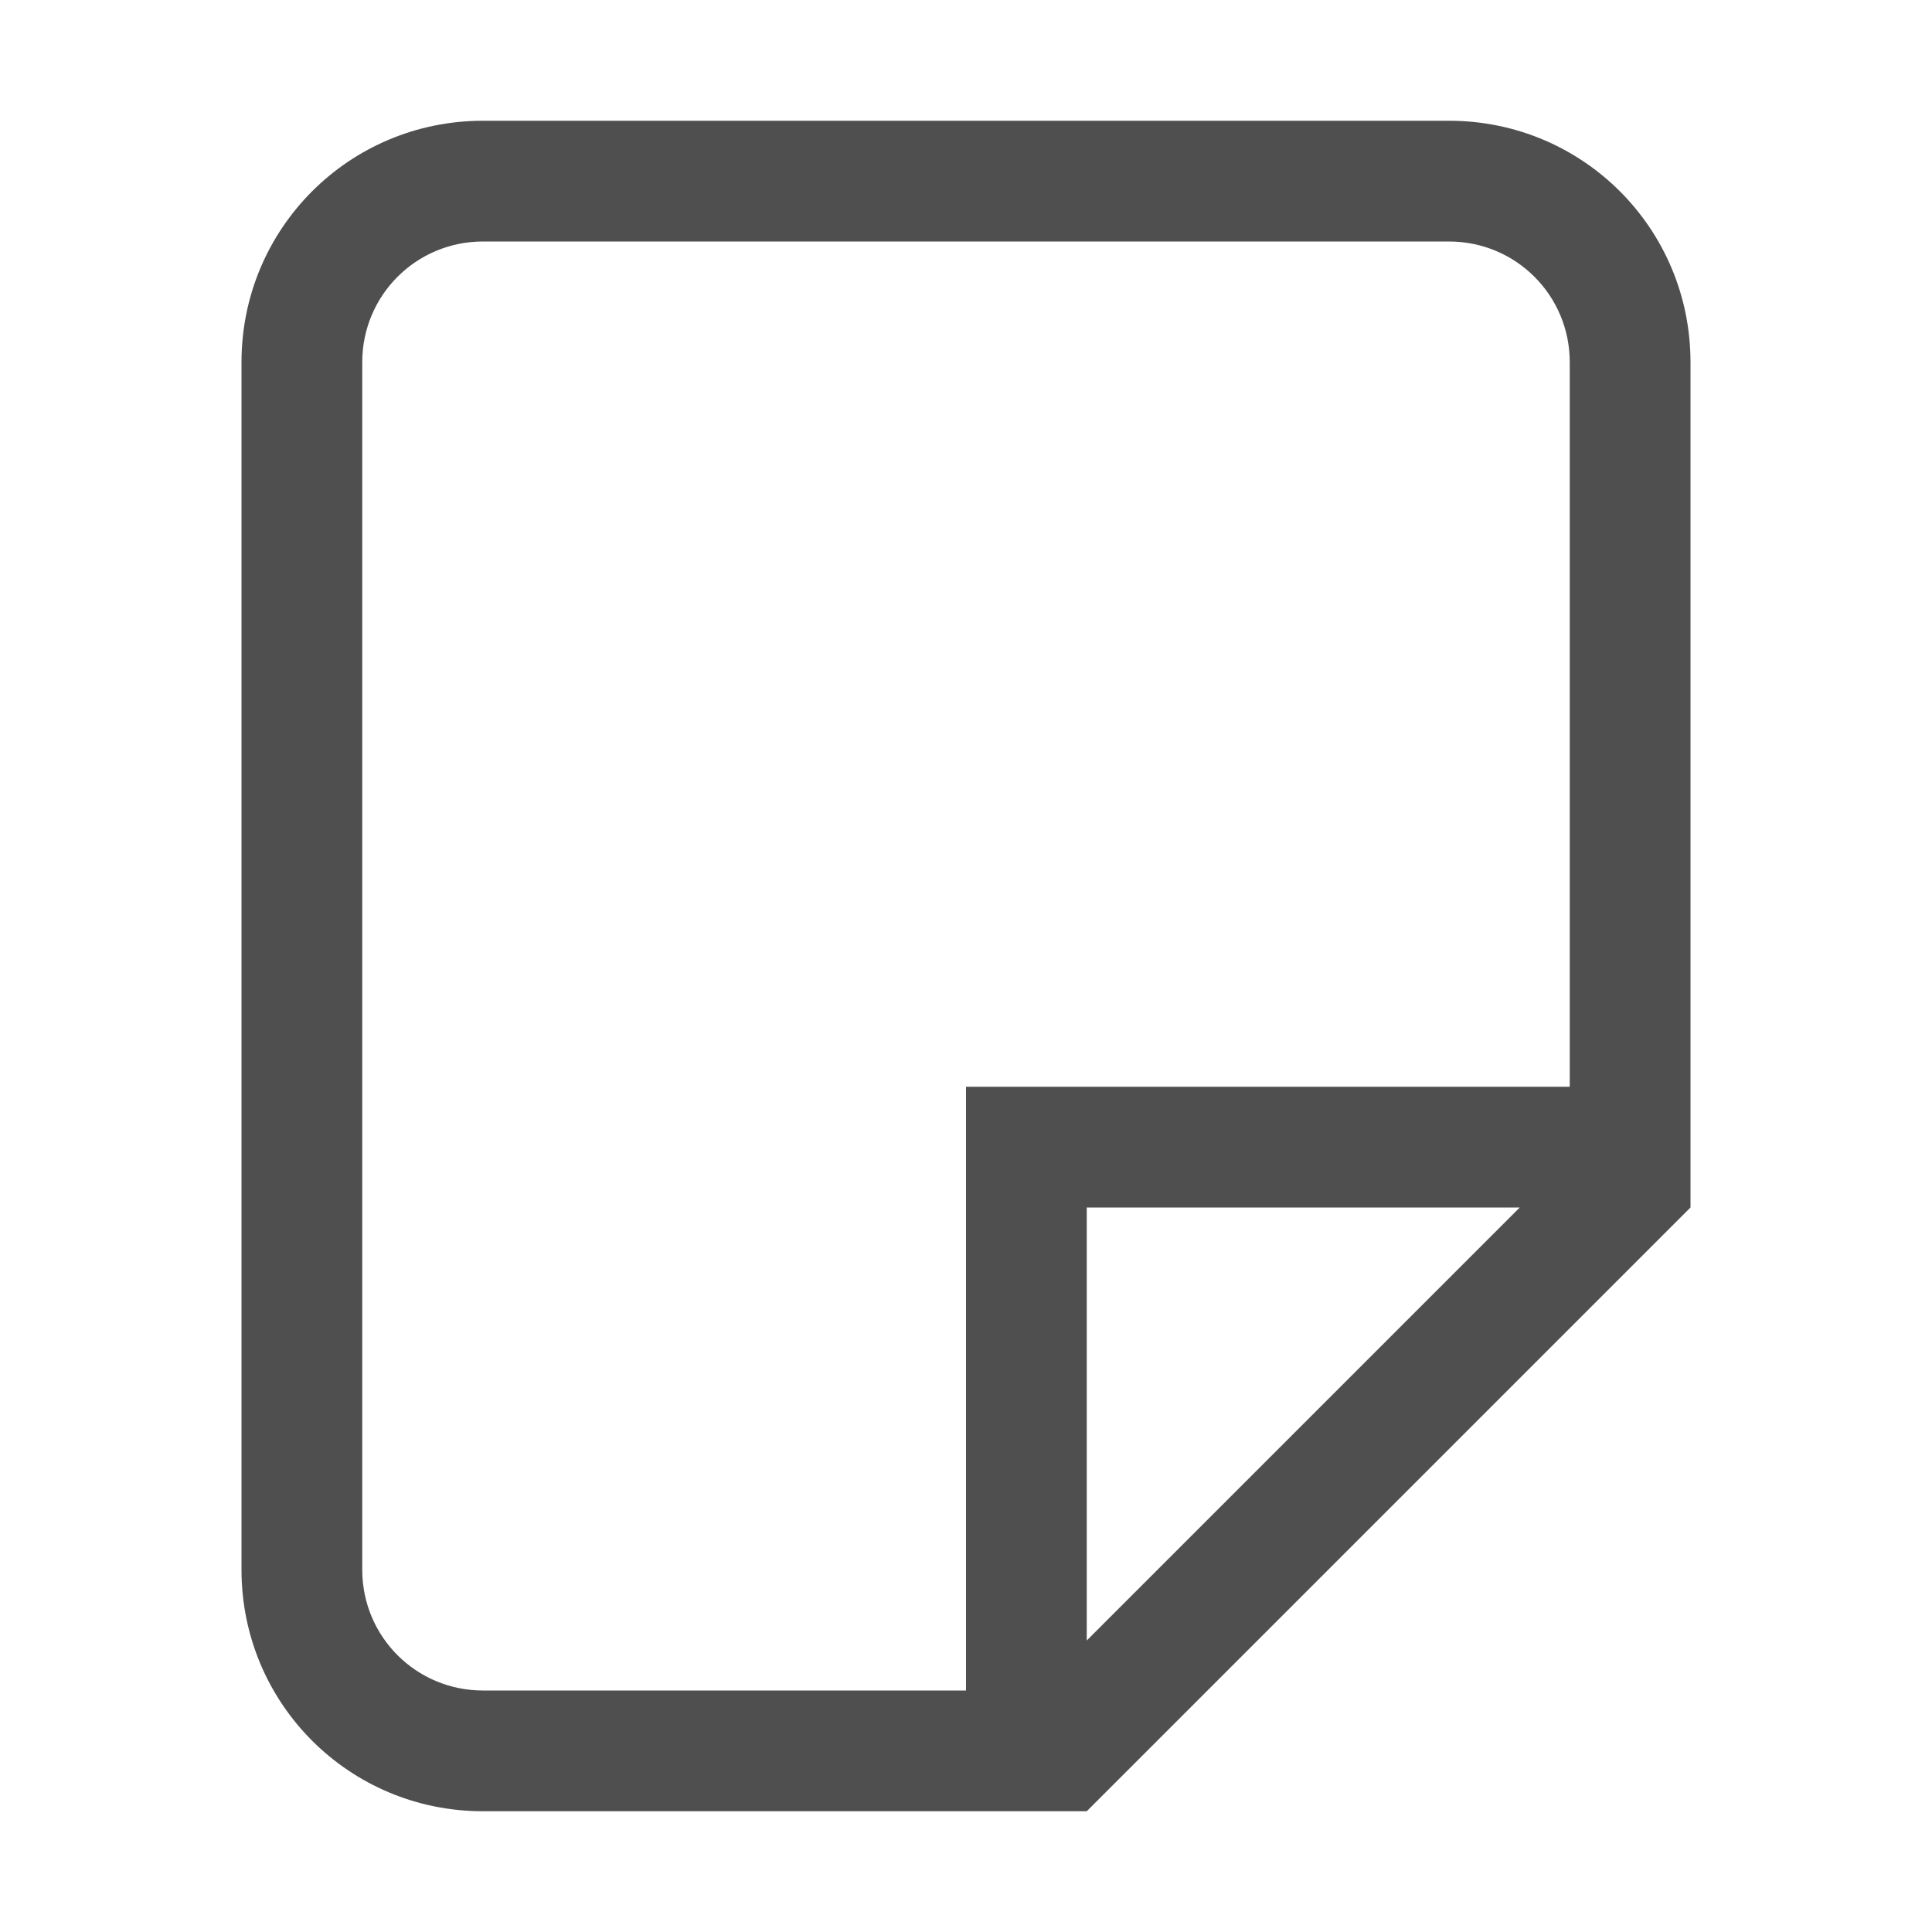 <svg xmlns="http://www.w3.org/2000/svg" viewBox="0 0 16 16">
    <path fill="currentColor" d="M4 15c-1.108 0-2-.892-2-2V3c0-1.108.892-2 2-2h8c1.108 0 2 .892 2 2v7l-5 5H8zm0-1h4V9h5V3c0-.554-.446-1-1-1H4c-.554 0-1 .446-1 1v10c0 .554.446 1 1 1zm5-.414L12.586 10H9z" style="color:#050505;opacity:.7"/>
</svg>
